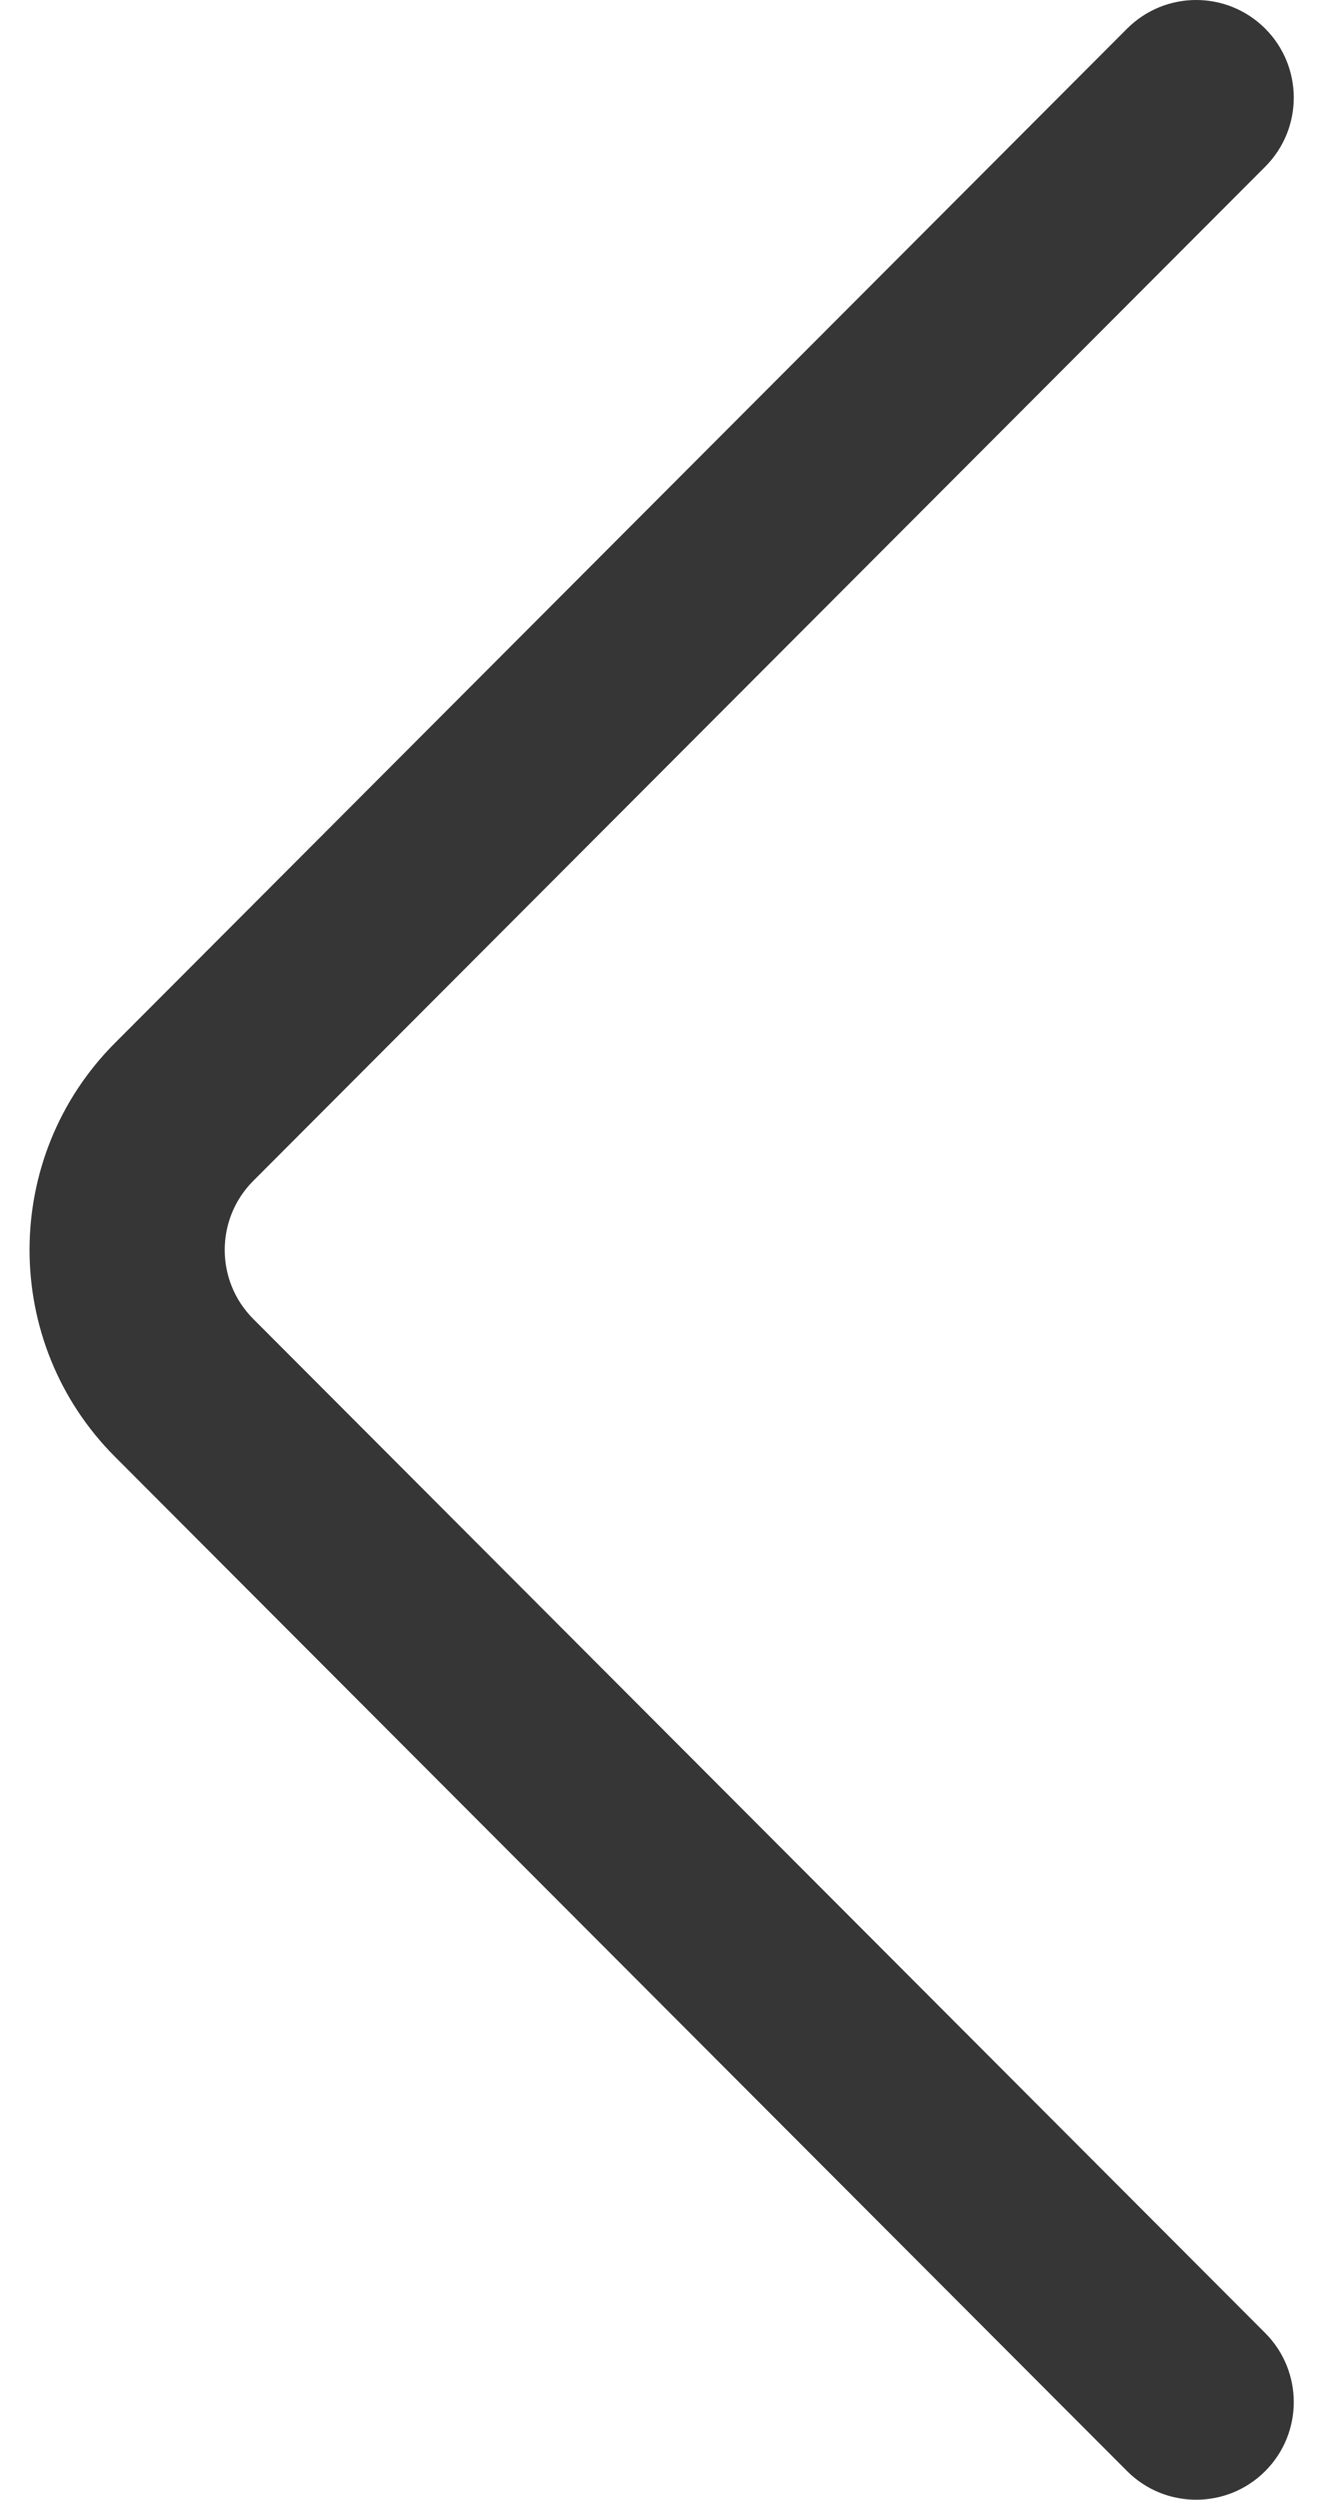 <svg width="16" height="30" viewBox="0 0 16 30" fill="none" xmlns="http://www.w3.org/2000/svg">
<path d="M1.382 17.485L13.528 29.656C13.985 30.114 14.727 30.115 15.185 29.658C15.643 29.201 15.644 28.459 15.187 28L3.04 15.829C2.583 15.372 2.583 14.628 3.041 14.171L15.187 2C15.644 1.541 15.643 0.8 15.185 0.342C14.956 0.114 14.657 -5.53089e-07 14.357 -5.7927e-07C14.057 -6.05522e-07 13.757 0.115 13.528 0.344L1.383 12.514C0.012 13.885 0.012 16.115 1.382 17.485Z" fill="#363636"/>
</svg>

